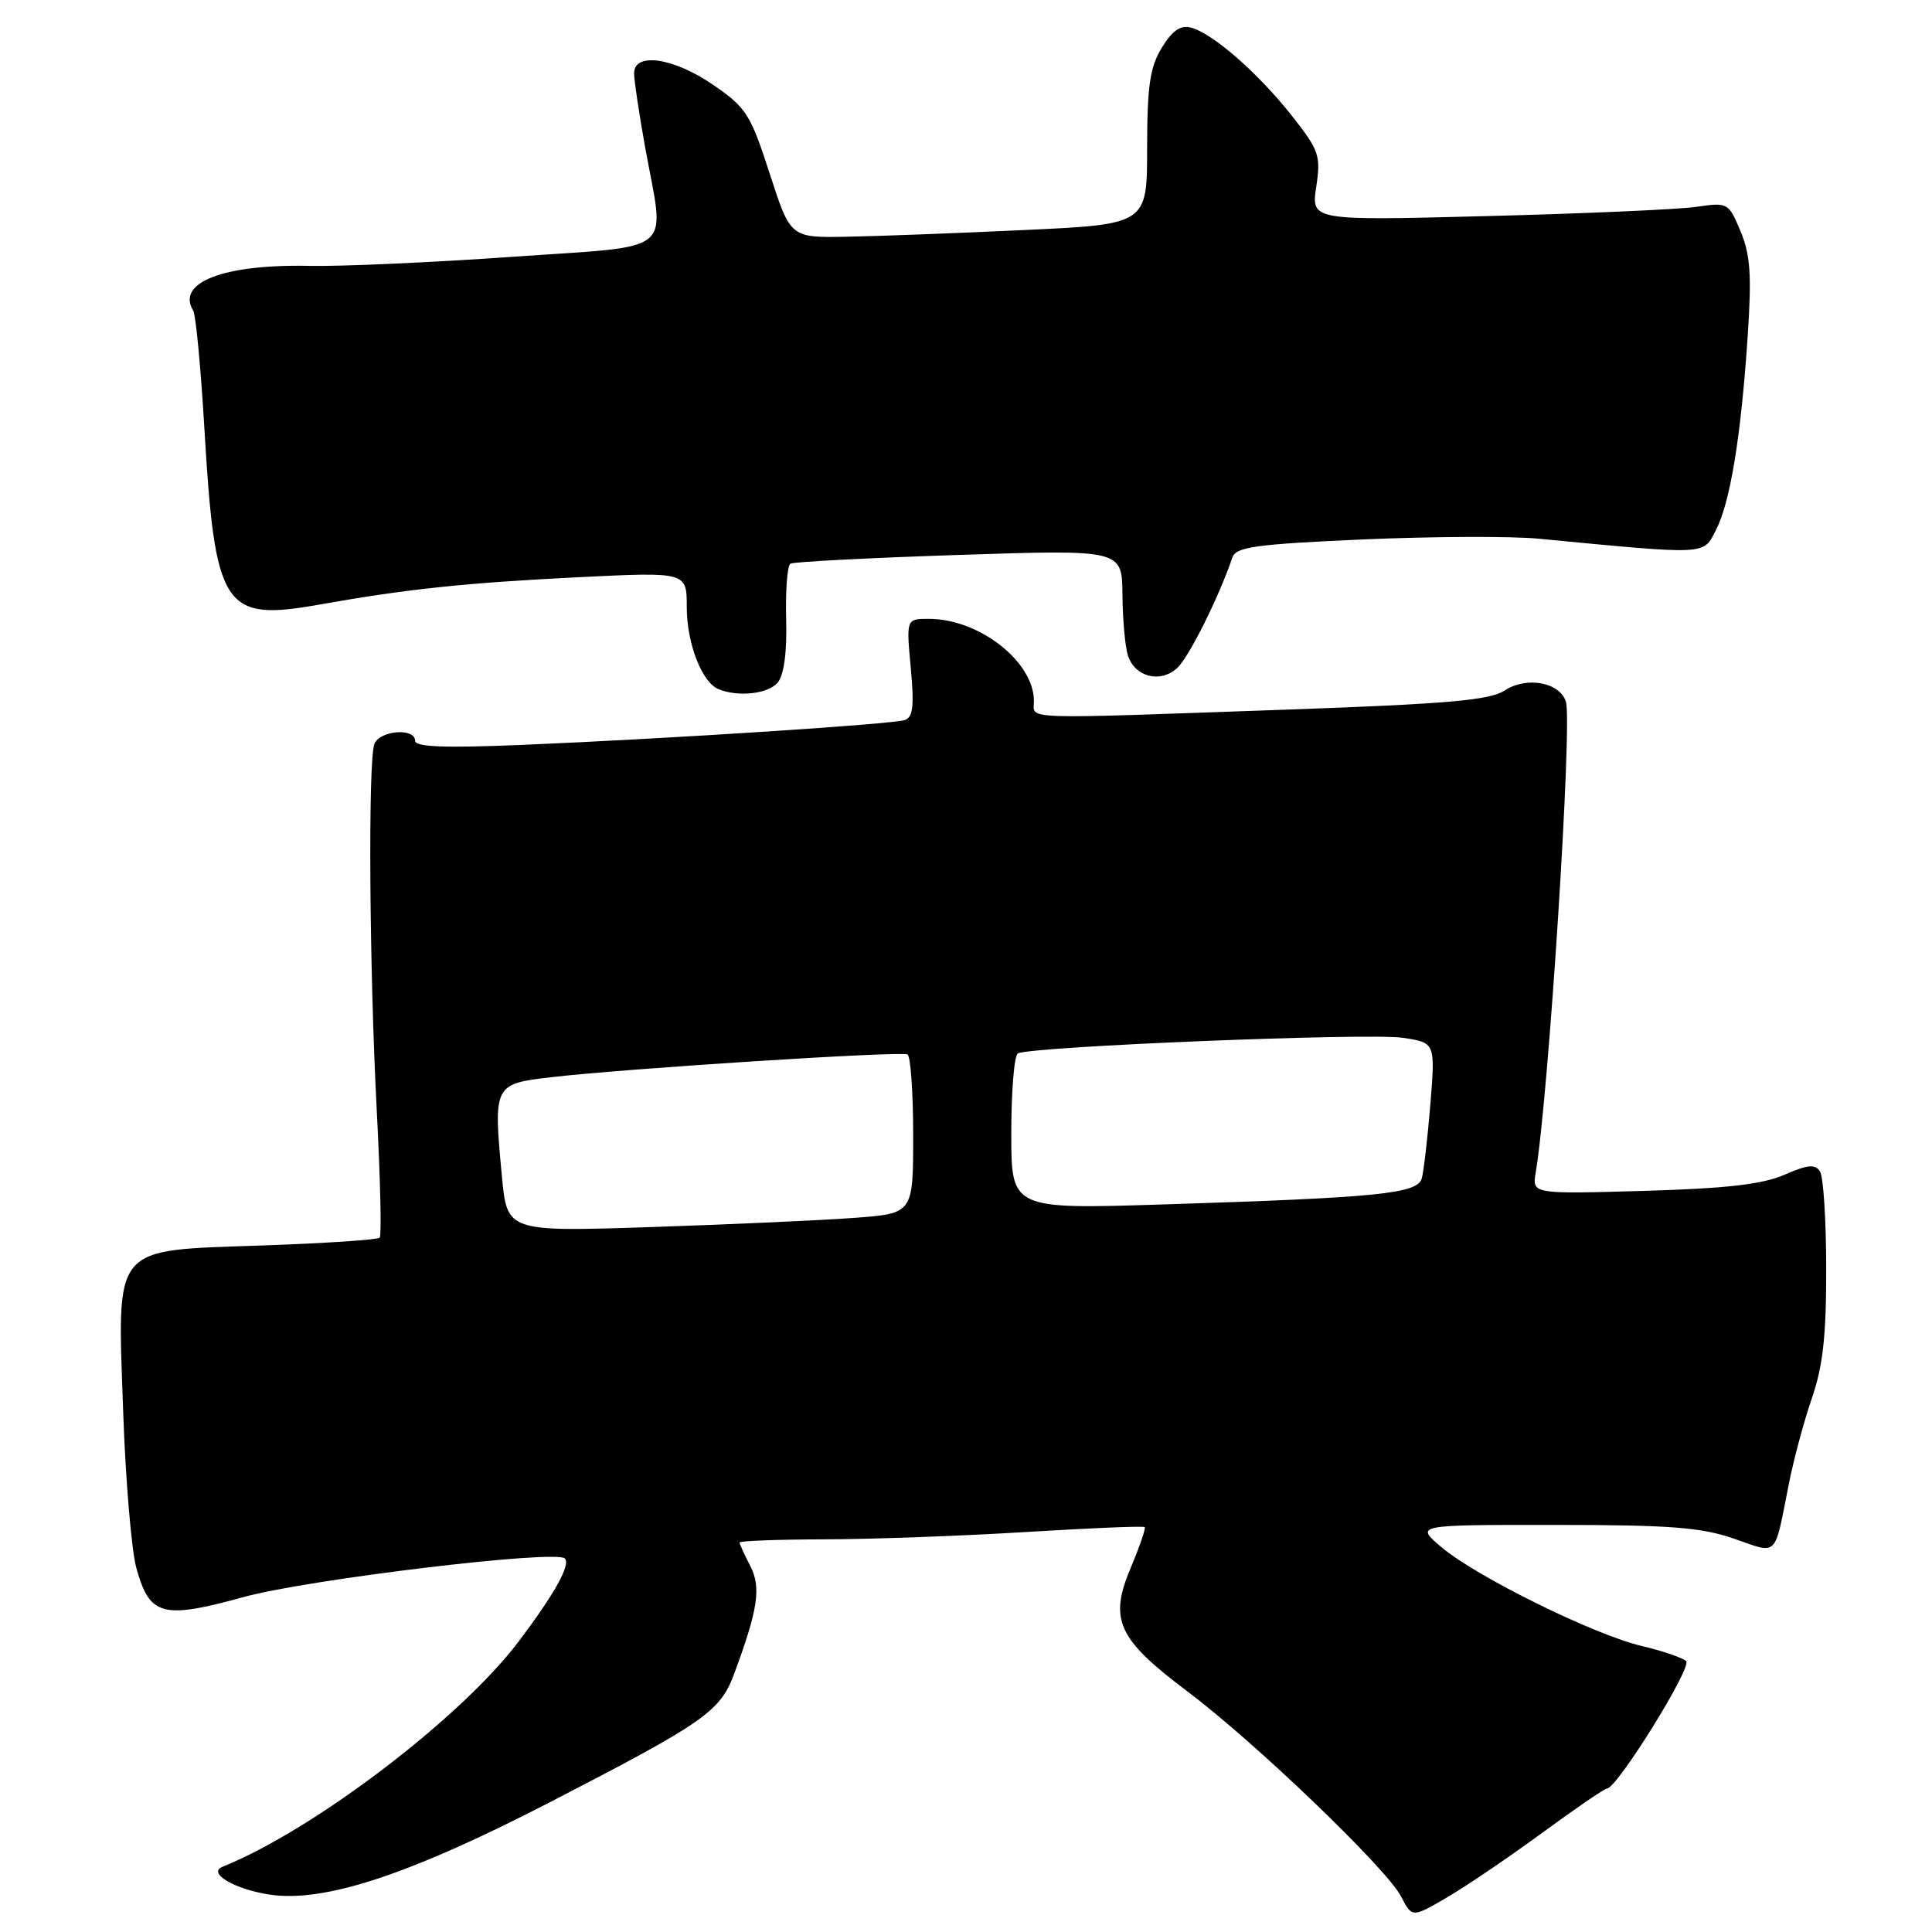 <?xml version="1.0" encoding="UTF-8" standalone="no"?>
<!DOCTYPE svg PUBLIC "-//W3C//DTD SVG 1.1//EN" "http://www.w3.org/Graphics/SVG/1.1/DTD/svg11.dtd" >
<svg xmlns="http://www.w3.org/2000/svg" xmlns:xlink="http://www.w3.org/1999/xlink" version="1.1" viewBox="0 0 256 256">
 <g >
 <path fill="currentColor"
d=" M 204.39 242.83 C 208.77 239.62 212.61 237.00 212.93 236.99 C 214.26 236.98 224.27 220.87 223.42 220.10 C 222.91 219.65 220.25 218.74 217.50 218.09 C 211.20 216.61 195.61 208.91 191.00 205.01 C 187.50 202.05 187.50 202.05 206.00 202.06 C 221.24 202.06 225.42 202.38 229.73 203.87 C 235.69 205.93 235.06 206.57 237.03 196.63 C 237.67 193.39 239.05 188.26 240.10 185.22 C 241.55 181.01 242.00 176.92 241.98 168.09 C 241.98 161.72 241.61 155.93 241.16 155.23 C 240.52 154.22 239.54 154.31 236.43 155.67 C 233.50 156.94 228.75 157.48 217.75 157.80 C 203.01 158.22 203.01 158.22 203.49 155.36 C 205.19 145.36 208.37 95.74 207.49 92.98 C 206.67 90.39 202.28 89.59 199.36 91.50 C 197.41 92.78 191.86 93.27 170.72 94.02 C 134.47 95.30 137.00 95.39 137.00 92.90 C 137.00 87.67 129.75 82.00 123.07 82.00 C 120.08 82.00 120.08 82.00 120.68 88.48 C 121.15 93.52 120.98 95.05 119.89 95.41 C 118.20 95.97 88.86 97.87 69.25 98.70 C 58.85 99.13 55.00 98.98 55.00 98.15 C 55.00 96.40 50.30 96.78 49.61 98.58 C 48.75 100.82 48.94 128.54 49.94 147.50 C 50.40 156.30 50.57 163.72 50.31 164.00 C 50.05 164.28 43.07 164.74 34.81 165.03 C 14.65 165.74 15.55 164.67 16.32 187.00 C 16.63 196.07 17.42 205.43 18.07 207.78 C 19.84 214.14 21.49 214.58 32.31 211.61 C 40.89 209.26 73.65 205.32 74.84 206.50 C 75.65 207.31 73.51 211.16 68.73 217.50 C 61.06 227.66 41.55 242.50 29.50 247.35 C 27.43 248.18 31.03 250.32 35.70 251.04 C 42.91 252.14 54.17 248.44 72.70 238.89 C 93.49 228.16 95.43 226.80 97.32 221.69 C 100.46 213.18 100.88 210.32 99.40 207.47 C 98.63 205.98 98.00 204.60 98.00 204.39 C 98.00 204.17 103.06 203.99 109.25 203.97 C 115.44 203.96 127.45 203.52 135.94 203.00 C 144.43 202.48 151.52 202.18 151.68 202.35 C 151.84 202.51 151.01 204.93 149.83 207.73 C 146.92 214.62 148.09 217.17 157.31 224.10 C 166.33 230.88 183.73 247.58 185.66 251.31 C 187.11 254.12 187.11 254.12 191.78 251.39 C 194.34 249.89 200.02 246.04 204.39 242.83 Z  M 103.05 90.44 C 103.89 89.43 104.29 86.41 104.17 82.00 C 104.07 78.22 104.32 74.93 104.74 74.69 C 105.16 74.44 115.21 73.92 127.09 73.53 C 148.68 72.82 148.68 72.82 148.73 78.79 C 148.76 82.07 149.08 85.69 149.45 86.83 C 150.35 89.69 153.71 90.57 155.96 88.54 C 157.52 87.13 161.48 79.20 163.30 73.86 C 163.77 72.47 166.39 72.11 180.55 71.48 C 189.74 71.08 200.23 71.03 203.87 71.38 C 226.42 73.54 225.65 73.58 227.36 70.26 C 229.26 66.60 230.70 57.82 231.58 44.50 C 232.12 36.44 231.93 33.75 230.63 30.64 C 229.04 26.85 228.95 26.80 224.76 27.41 C 222.42 27.75 209.98 28.30 197.12 28.63 C 173.74 29.24 173.74 29.24 174.41 24.76 C 175.03 20.60 174.80 19.93 171.14 15.29 C 166.67 9.64 160.68 4.41 157.81 3.66 C 156.42 3.30 155.34 4.04 153.94 6.33 C 152.37 8.91 152.01 11.38 152.00 19.61 C 152.00 29.72 152.00 29.72 135.75 30.48 C 126.81 30.90 116.18 31.30 112.12 31.37 C 104.74 31.50 104.74 31.50 101.99 23.00 C 99.45 15.15 98.88 14.25 94.51 11.25 C 89.21 7.61 83.99 6.87 84.02 9.75 C 84.03 10.71 84.69 15.10 85.48 19.50 C 88.10 33.98 89.95 32.47 67.75 34.04 C 57.16 34.78 45.12 35.32 41.00 35.23 C 29.63 34.99 23.30 37.43 25.61 41.17 C 25.94 41.72 26.60 48.65 27.07 56.58 C 28.49 80.72 29.57 82.37 42.32 80.11 C 54.02 78.03 61.68 77.23 76.75 76.48 C 91.00 75.78 91.00 75.78 91.00 80.44 C 91.00 85.26 93.01 90.44 95.23 91.33 C 97.87 92.39 101.80 91.94 103.05 90.44 Z  M 66.50 155.83 C 65.37 143.73 65.42 143.63 73.00 142.74 C 82.69 141.60 119.39 139.25 120.25 139.72 C 120.66 139.94 121.00 144.77 121.00 150.45 C 121.00 160.79 121.00 160.79 113.25 161.37 C 108.99 161.69 96.88 162.24 86.35 162.59 C 67.19 163.22 67.19 163.22 66.50 155.83 Z  M 134.00 150.18 C 134.00 144.64 134.39 139.88 134.86 139.59 C 136.35 138.67 181.28 136.84 185.85 137.51 C 190.19 138.15 190.19 138.15 189.53 146.33 C 189.16 150.82 188.65 155.24 188.39 156.15 C 187.82 158.17 182.69 158.69 154.25 159.59 C 134.00 160.23 134.00 160.23 134.00 150.18 Z "/>
</g>
</svg>